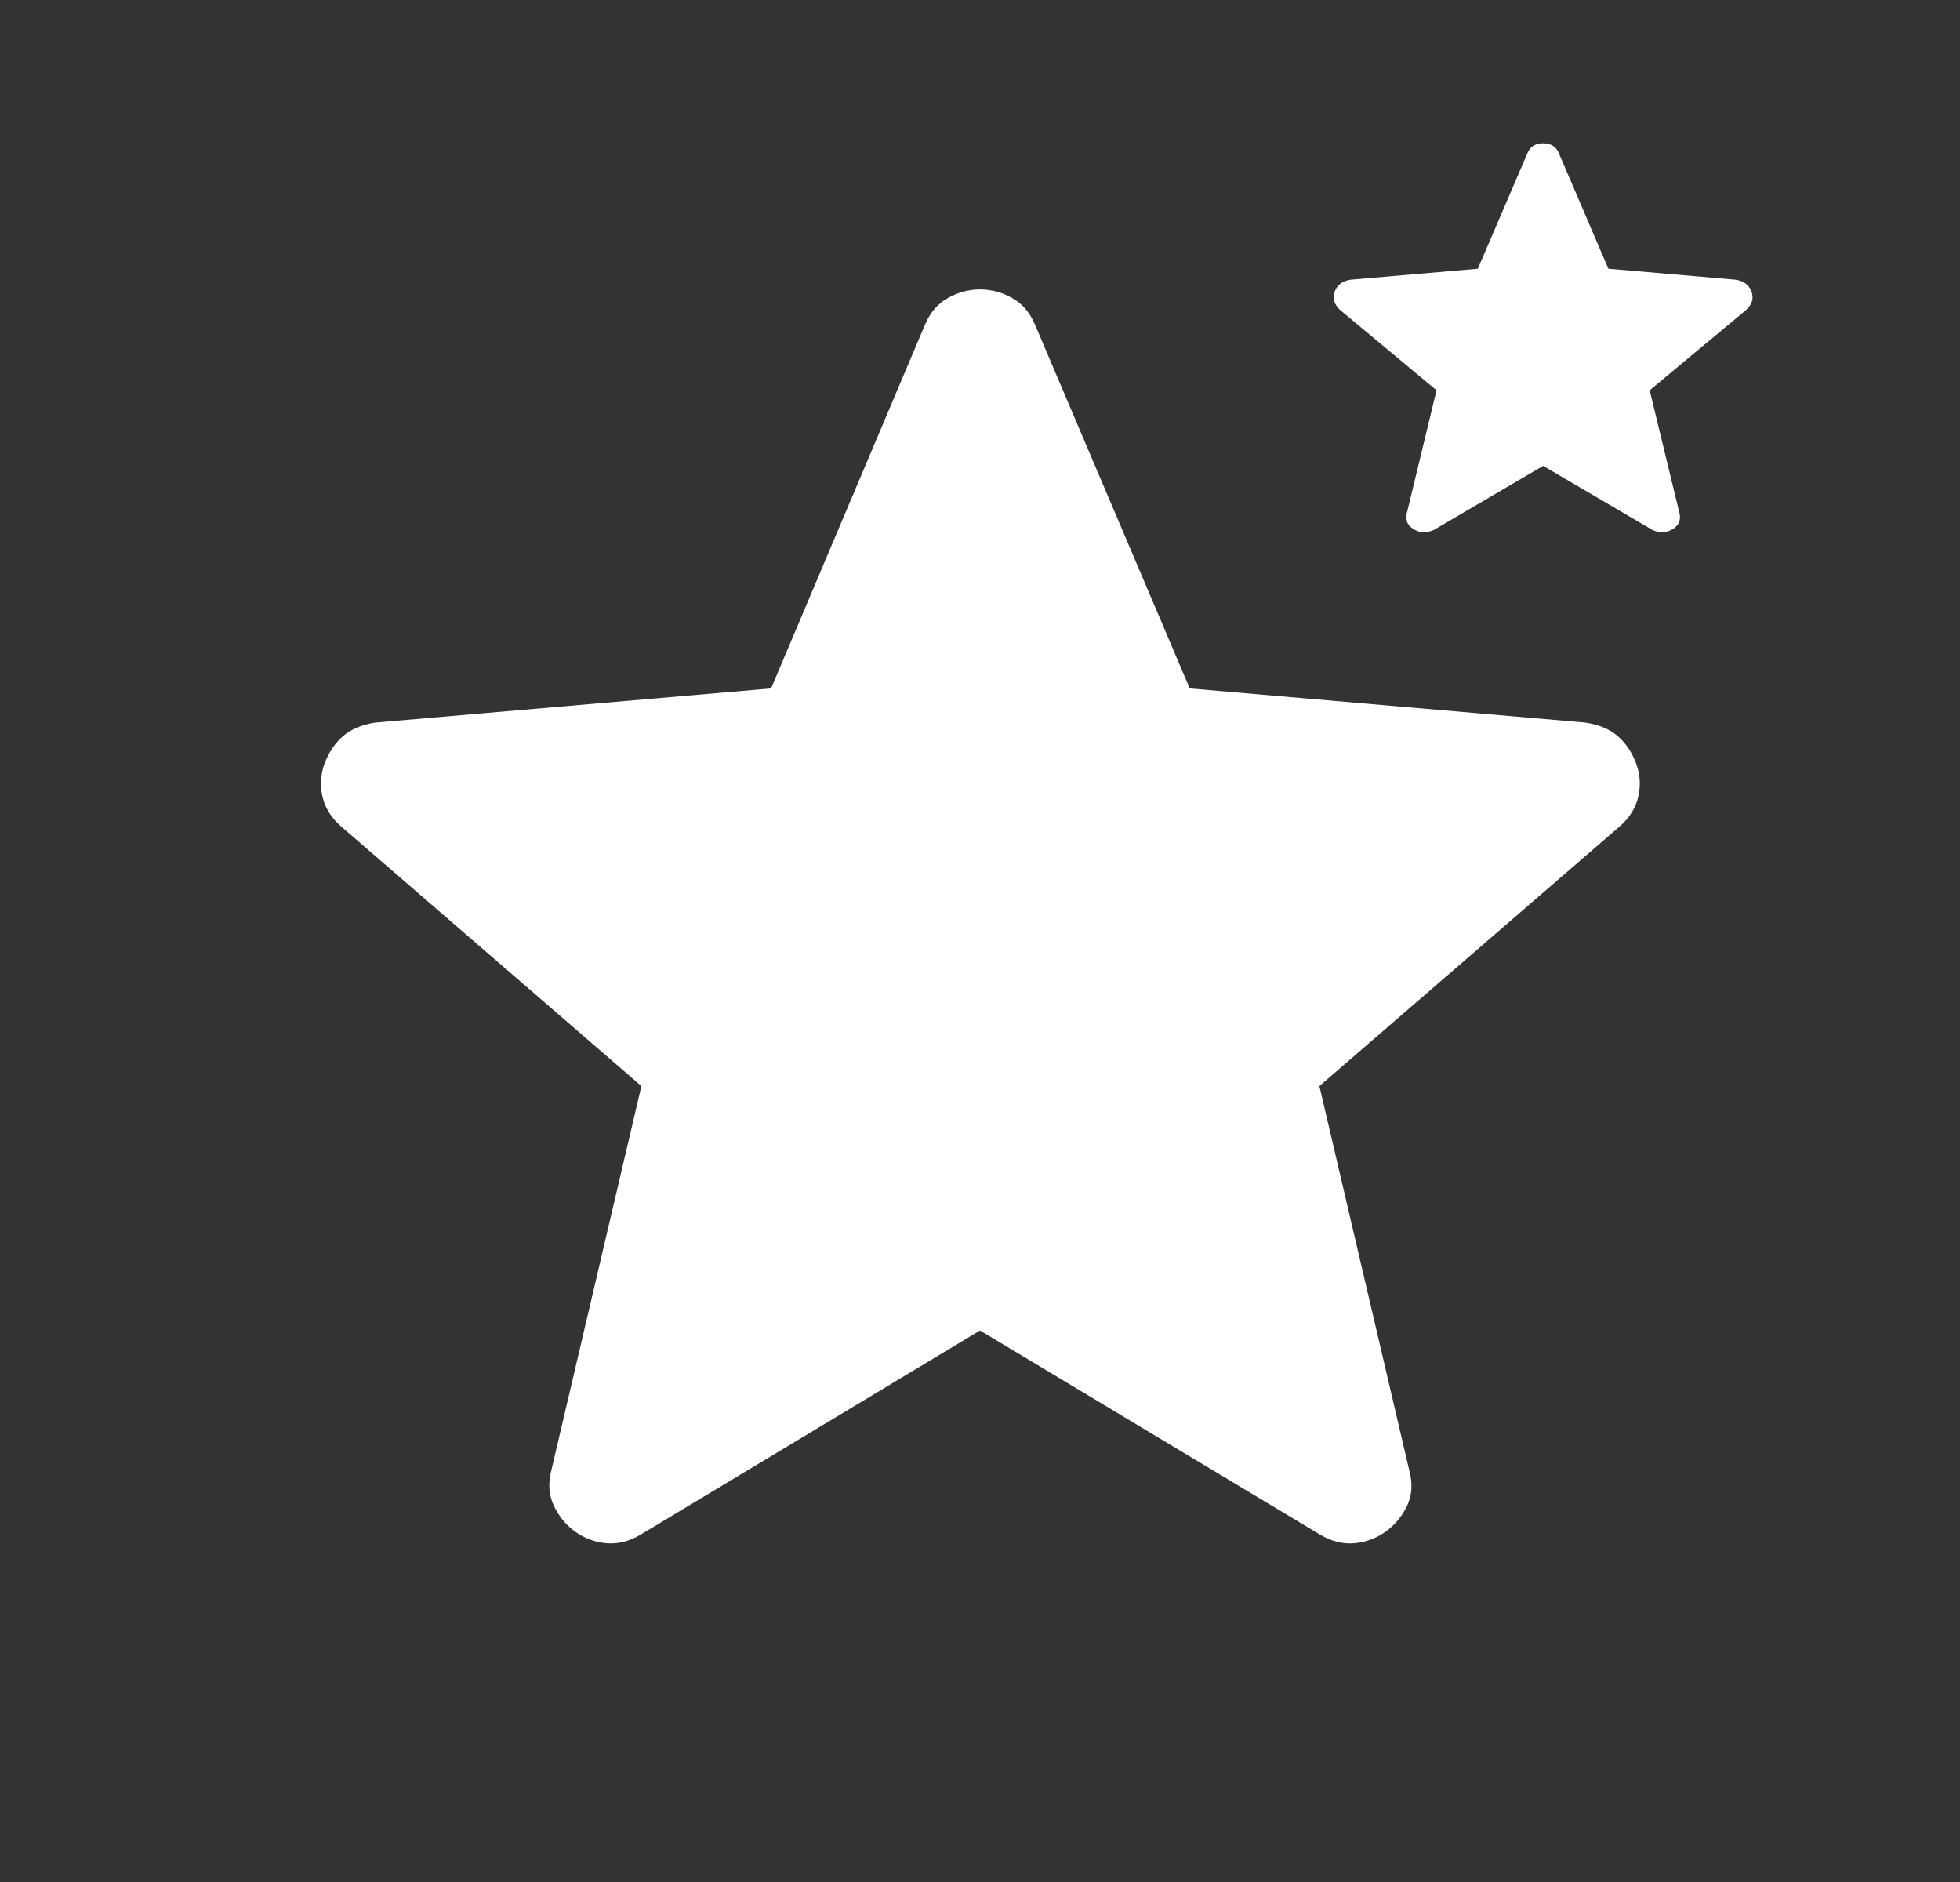 <svg width="25" height="24" viewBox="0 0 25 24" fill="none" xmlns="http://www.w3.org/2000/svg">
<rect x="0" y="0" width="25" height="24" fill="#333333" stroke="none"/>
<mask id="mask0_2002_73" style="mask-type:alpha" maskUnits="userSpaceOnUse" x="0" y="0" width="25" height="24">
<rect x="0.5" width="24" height="24" fill="#D9D9D9"/>
</mask>
<g mask="url(#mask0_2002_73)">
<path d="M12.5 16.967L8.167 19.573C8.023 19.658 7.877 19.693 7.732 19.68C7.586 19.666 7.455 19.617 7.337 19.533C7.219 19.448 7.128 19.337 7.064 19.201C6.999 19.064 6.989 18.913 7.033 18.748L8.181 13.85L4.352 10.54C4.224 10.429 4.144 10.3 4.112 10.153C4.08 10.006 4.091 9.864 4.144 9.725C4.198 9.587 4.276 9.473 4.377 9.386C4.478 9.298 4.617 9.24 4.792 9.214L9.835 8.779L11.796 4.146C11.86 3.991 11.957 3.876 12.088 3.802C12.218 3.728 12.355 3.691 12.5 3.691C12.645 3.691 12.783 3.728 12.913 3.802C13.043 3.876 13.14 3.991 13.204 4.146L15.175 8.779L20.217 9.214C20.393 9.24 20.532 9.298 20.633 9.386C20.734 9.473 20.812 9.587 20.865 9.725C20.919 9.864 20.93 10.006 20.898 10.153C20.866 10.3 20.786 10.429 20.658 10.54L16.829 13.85L17.977 18.758C18.021 18.923 18.01 19.072 17.946 19.206C17.882 19.339 17.791 19.448 17.673 19.533C17.555 19.617 17.424 19.666 17.278 19.68C17.133 19.693 16.987 19.658 16.842 19.573L12.5 16.967ZM19.683 5.941L18.289 6.758C18.195 6.801 18.107 6.797 18.025 6.745C17.943 6.693 17.919 6.615 17.952 6.512L18.323 4.977L17.094 3.954C17.017 3.883 16.994 3.805 17.024 3.72C17.054 3.635 17.121 3.584 17.225 3.567L18.85 3.427L19.477 1.967C19.511 1.874 19.579 1.827 19.683 1.827C19.787 1.827 19.855 1.874 19.889 1.967L20.515 3.427L22.14 3.567C22.244 3.584 22.311 3.635 22.341 3.72C22.372 3.805 22.348 3.883 22.271 3.954L21.042 4.977L21.414 6.512C21.447 6.615 21.423 6.693 21.34 6.745C21.258 6.797 21.171 6.801 21.077 6.758L19.683 5.941Z" fill="white"/>
</g>
</svg>
